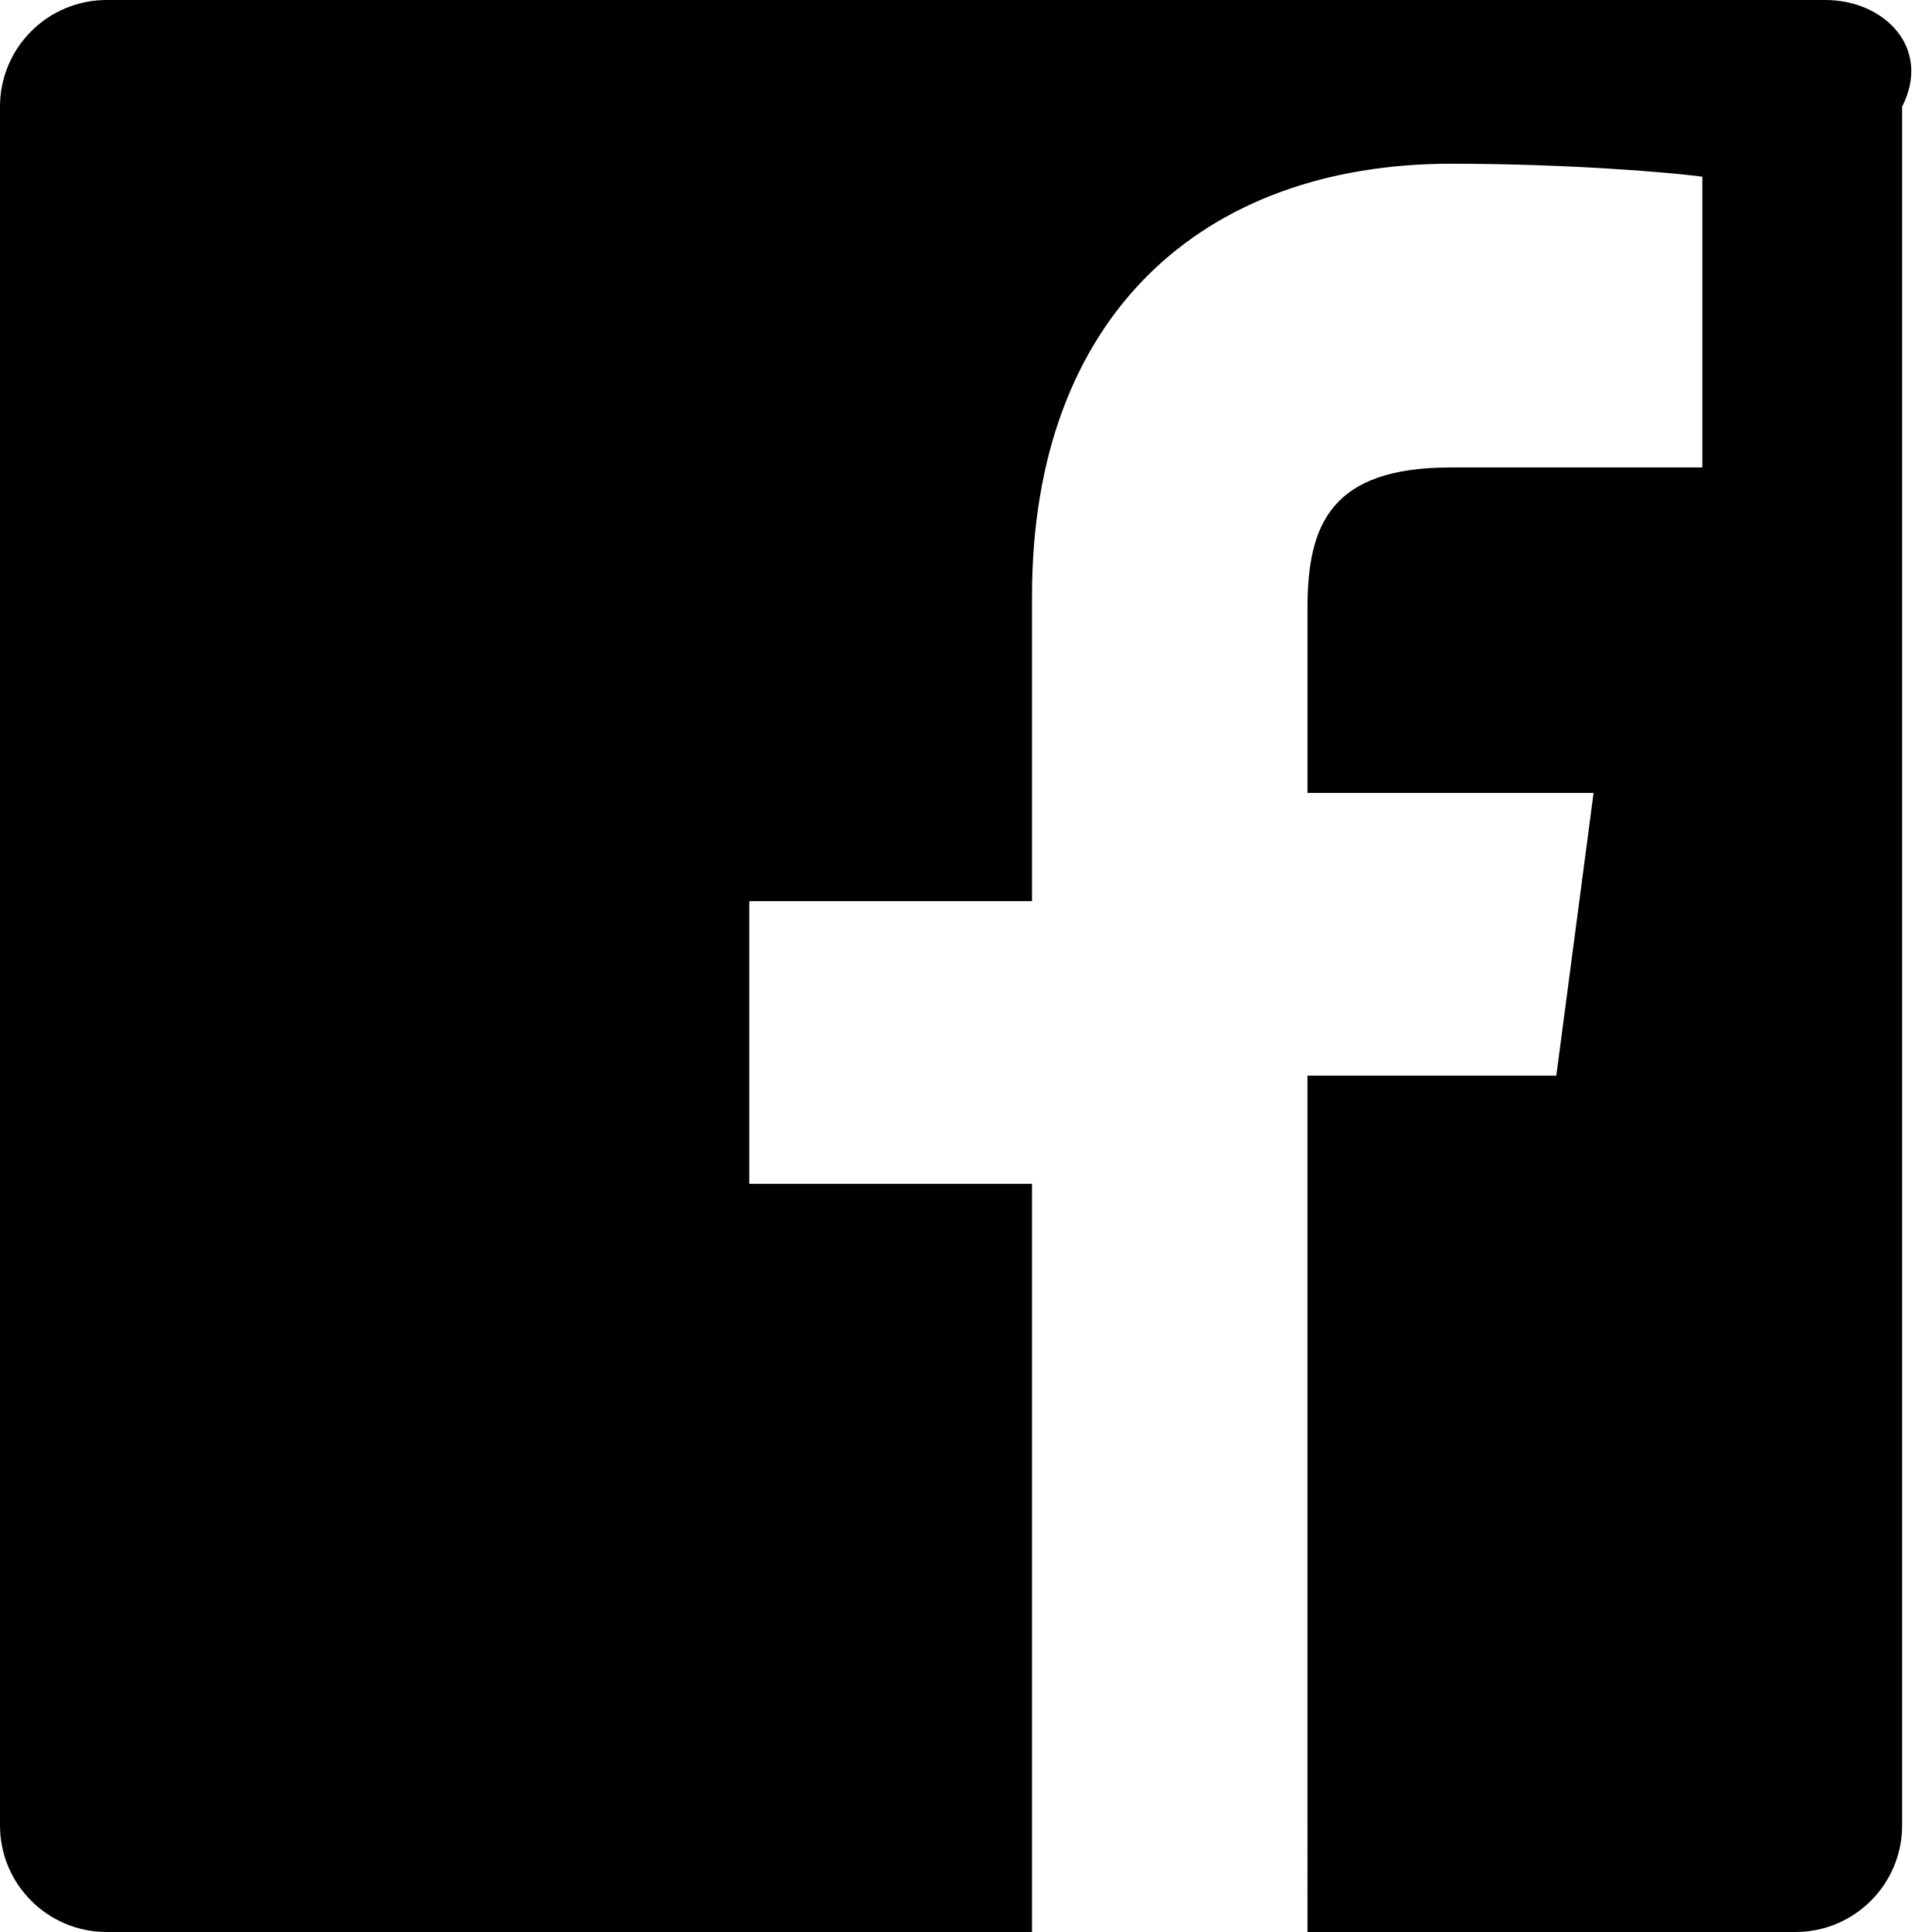 <svg xmlns="http://www.w3.org/2000/svg" viewBox="0 0 24 24" class="icon icon-facebook">
    <path d="M22.675 0H1.325C0.593 0 0 0.593 0 1.325v21.351C0 23.407 0.593 24 1.325 24H12.82V14.706h-3.512v-3.512h3.512V7.407c0-3.484 2.119-5.373 5.206-5.373 1.48 0 2.751 0.111 3.121 0.161v3.612H18.02c-1.49 0-1.778 0.71-1.778 1.75v2.293h3.554l-0.463 3.512h-3.091V24h6.062c0.732 0 1.325-0.593 1.325-1.325V1.325C24 0.593 23.407 0 22.675 0z"/>
</svg>
